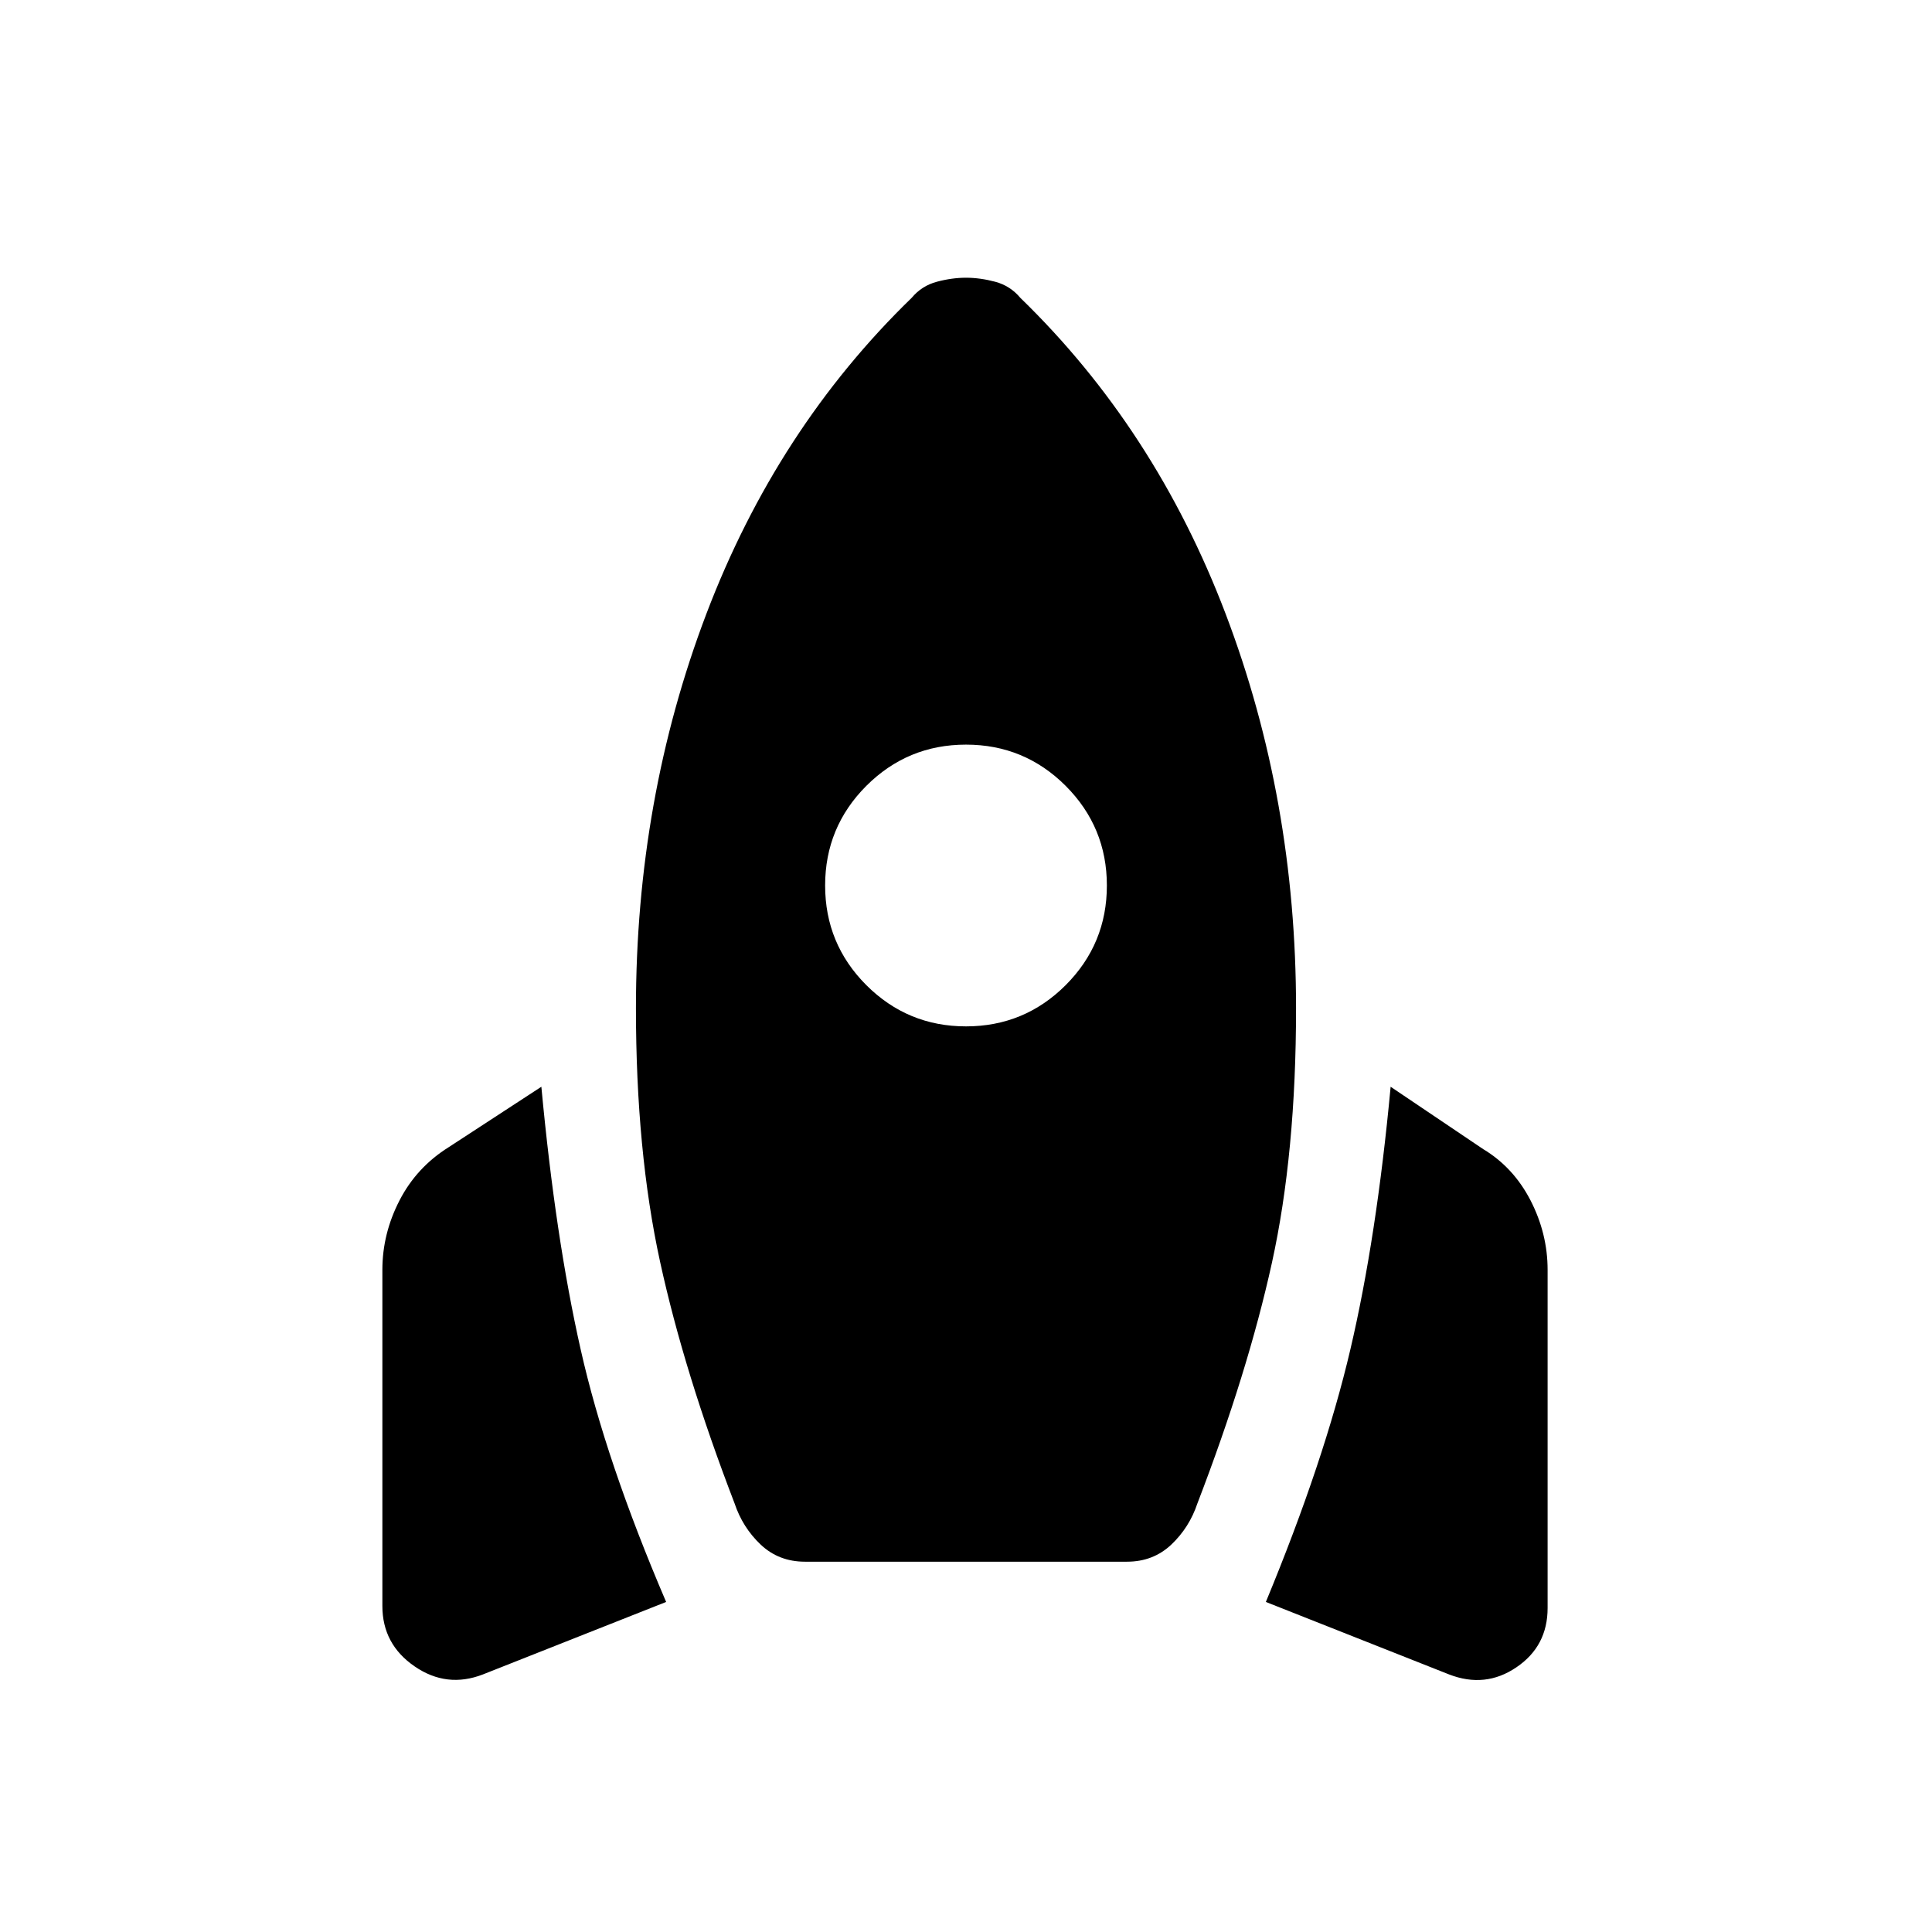 <svg xmlns="http://www.w3.org/2000/svg" height="24" width="24"><path d="M8.275 19.9 6 20.8q-.45.175-.85-.1-.4-.275-.4-.75v-4.175q0-.45.213-.863.212-.412.612-.662l1.15-.75q.175 1.875.488 3.262.312 1.388 1.062 3.138Zm3.05-16.2q.125-.15.313-.2.187-.05.362-.05t.363.05q.187.05.312.2 1.675 1.625 2.55 3.925.875 2.3.875 4.9 0 1.8-.3 3.163-.3 1.362-.925 2.987-.1.3-.325.513-.225.212-.55.212h-4q-.325 0-.55-.212-.225-.213-.325-.513-.625-1.625-.925-3-.3-1.375-.3-3.15 0-2.6.875-4.9.875-2.3 2.55-3.925ZM12 12.75q.725 0 1.238-.512.512-.513.512-1.238t-.512-1.238Q12.725 9.25 12 9.25t-1.238.512q-.512.513-.512 1.238t.512 1.238q.513.512 1.238.512Zm3.725 7.15q.725-1.75 1.05-3.138.325-1.387.5-3.262l1.15.775q.375.225.588.637.212.413.212.863v4.2q0 .475-.388.737-.387.263-.837.088Z"/></svg>